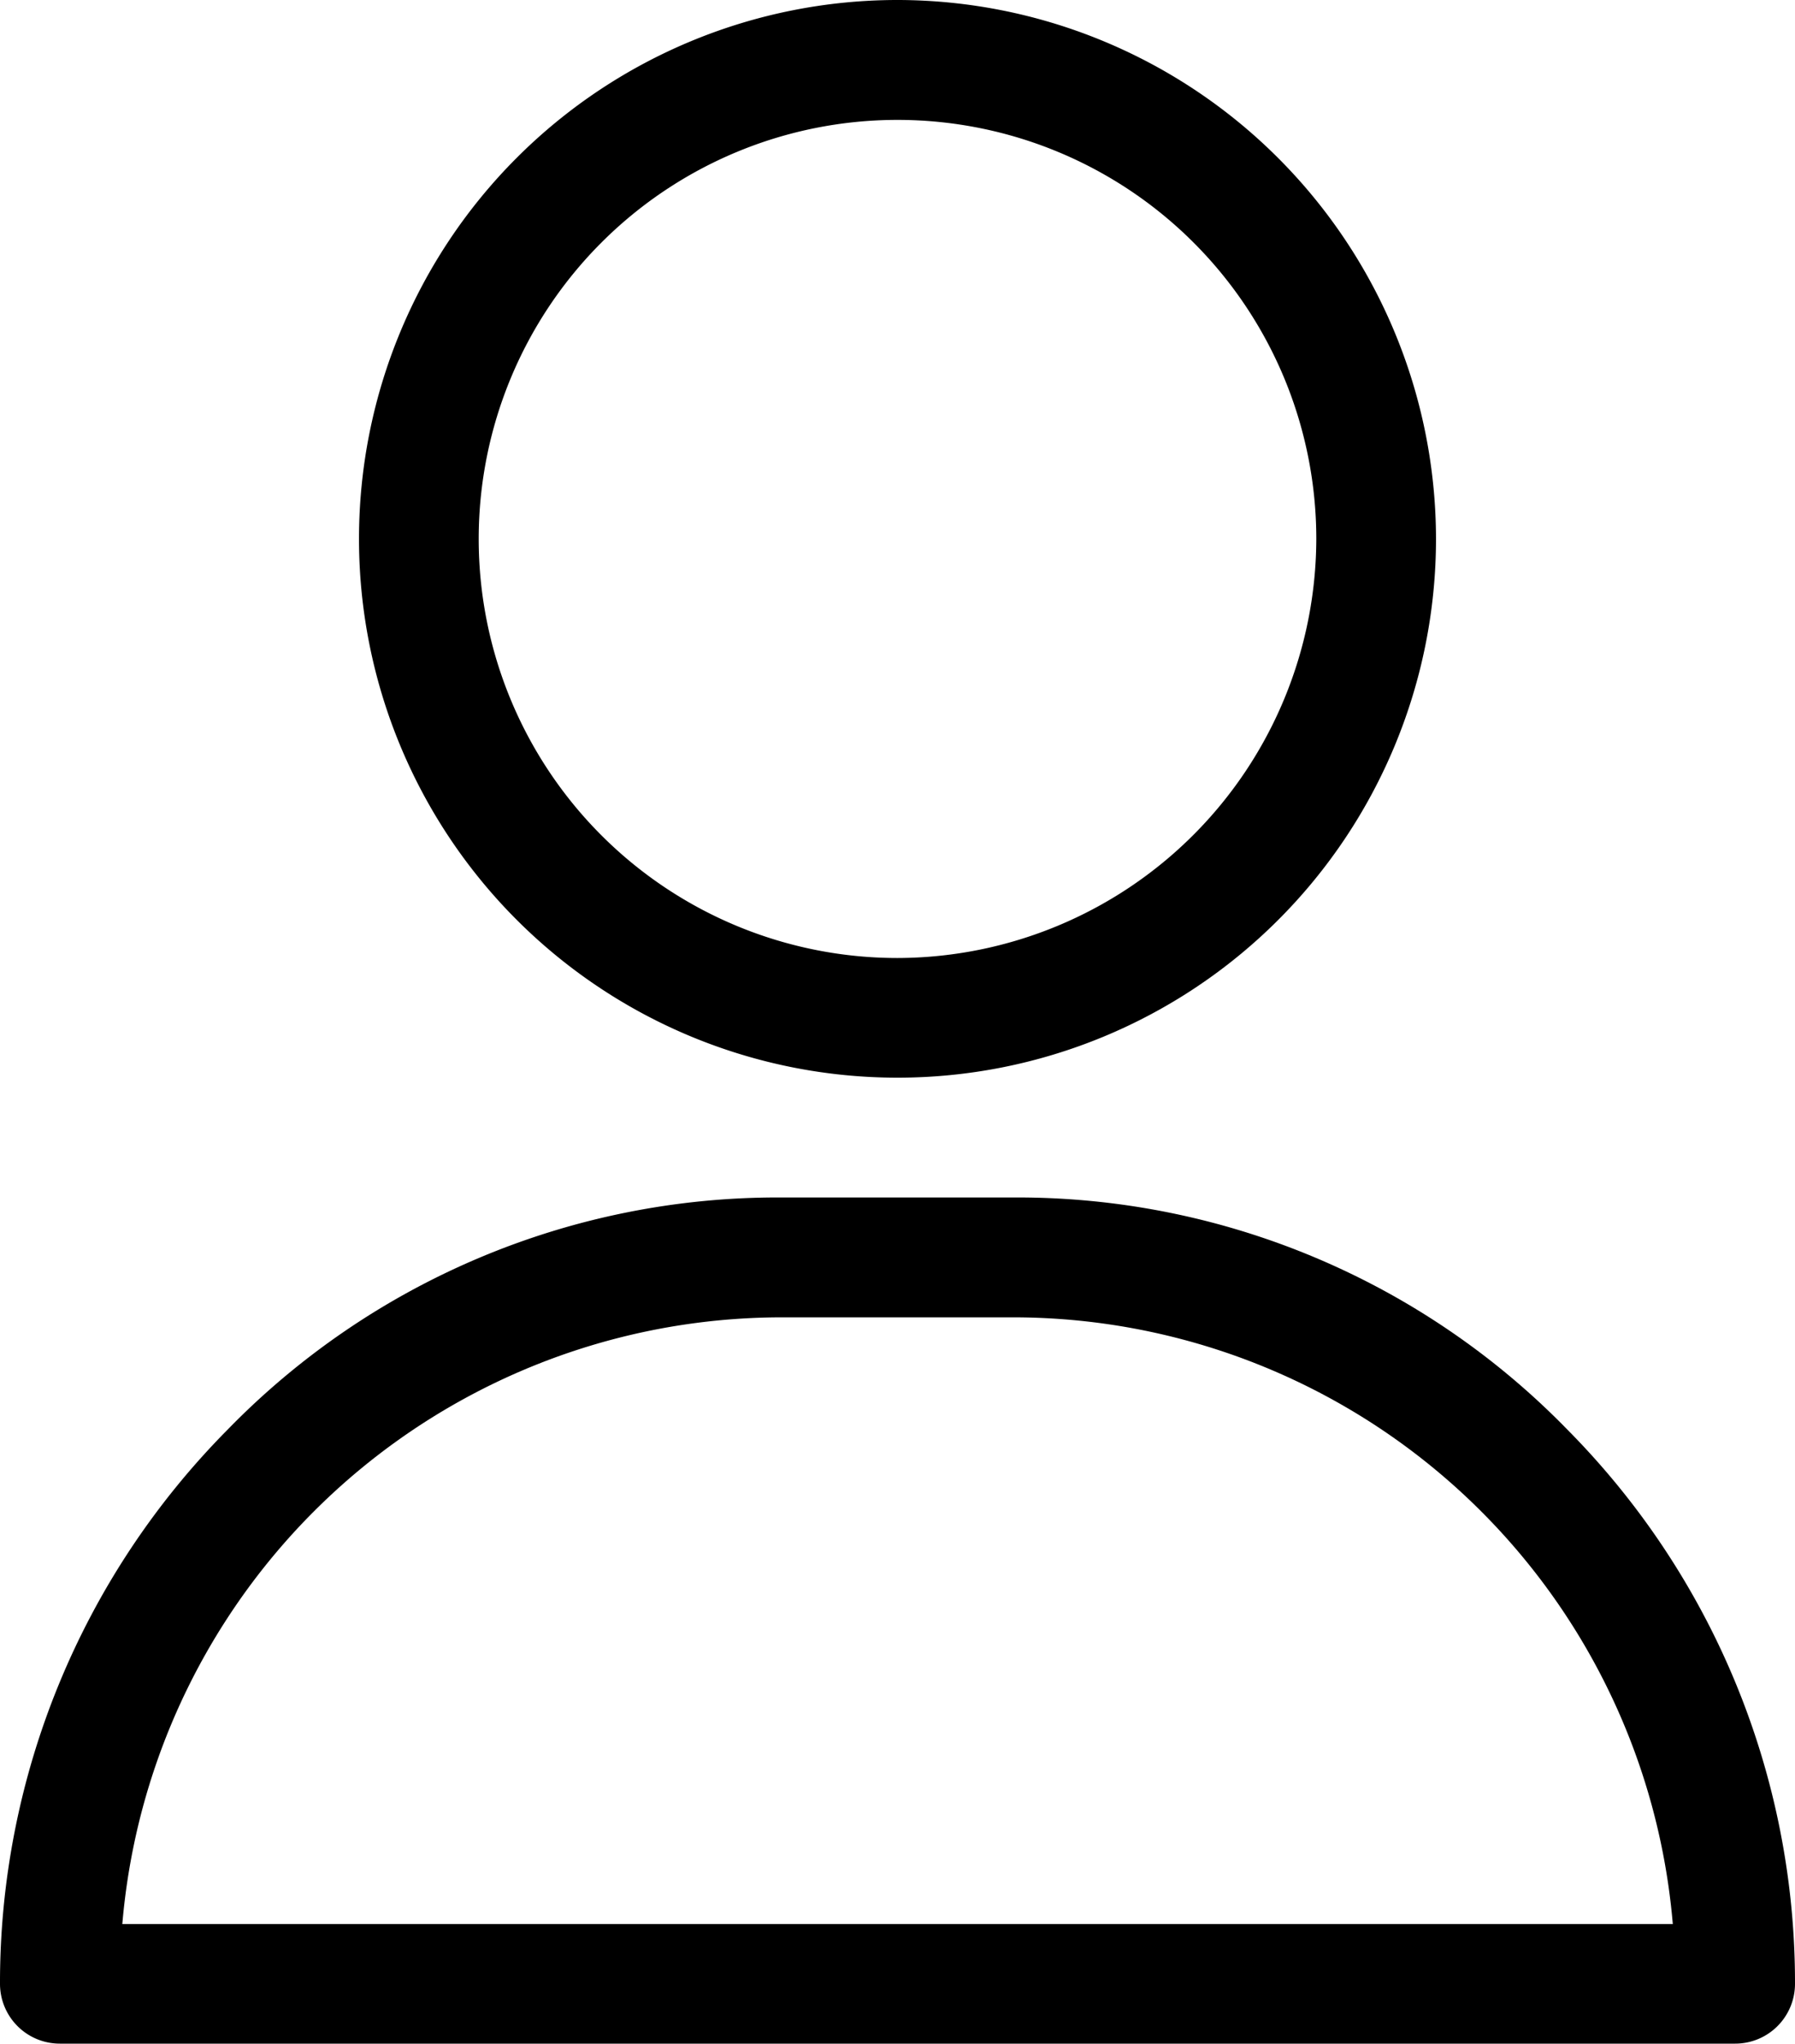 <svg xmlns="http://www.w3.org/2000/svg" width="15.82" height="18" viewBox="0 0 15.82 18">
  <g id="_002-user" data-name="002-user" transform="translate(-31)">
    <g id="Group_2" data-name="Group 2" transform="translate(34.164)">
      <g id="Group_1" data-name="Group 1">
        <path id="Path_1" data-name="Path 1" d="M125.746,0a4.746,4.746,0,1,0,4.746,4.746A4.751,4.751,0,0,0,125.746,0Zm0,8.438a3.691,3.691,0,1,1,3.691-3.691A3.7,3.7,0,0,1,125.746,8.438Z" transform="translate(-121)"/>
      </g>
    </g>
    <g id="Group_4" data-name="Group 4" transform="translate(31 10.547)">
      <g id="Group_3" data-name="Group 3">
        <path id="Path_2" data-name="Path 2" d="M44.815,302.046A6.766,6.766,0,0,0,39.965,300H37.855a6.766,6.766,0,0,0-4.85,2.046A6.917,6.917,0,0,0,31,306.926a.527.527,0,0,0,.527.527H46.293a.527.527,0,0,0,.527-.527A6.917,6.917,0,0,0,44.815,302.046ZM32.078,306.4a5.836,5.836,0,0,1,5.778-5.344h2.109a5.836,5.836,0,0,1,5.778,5.344Z" transform="translate(-31 -300)"/>
      </g>
    </g>
  </g>
</svg>
